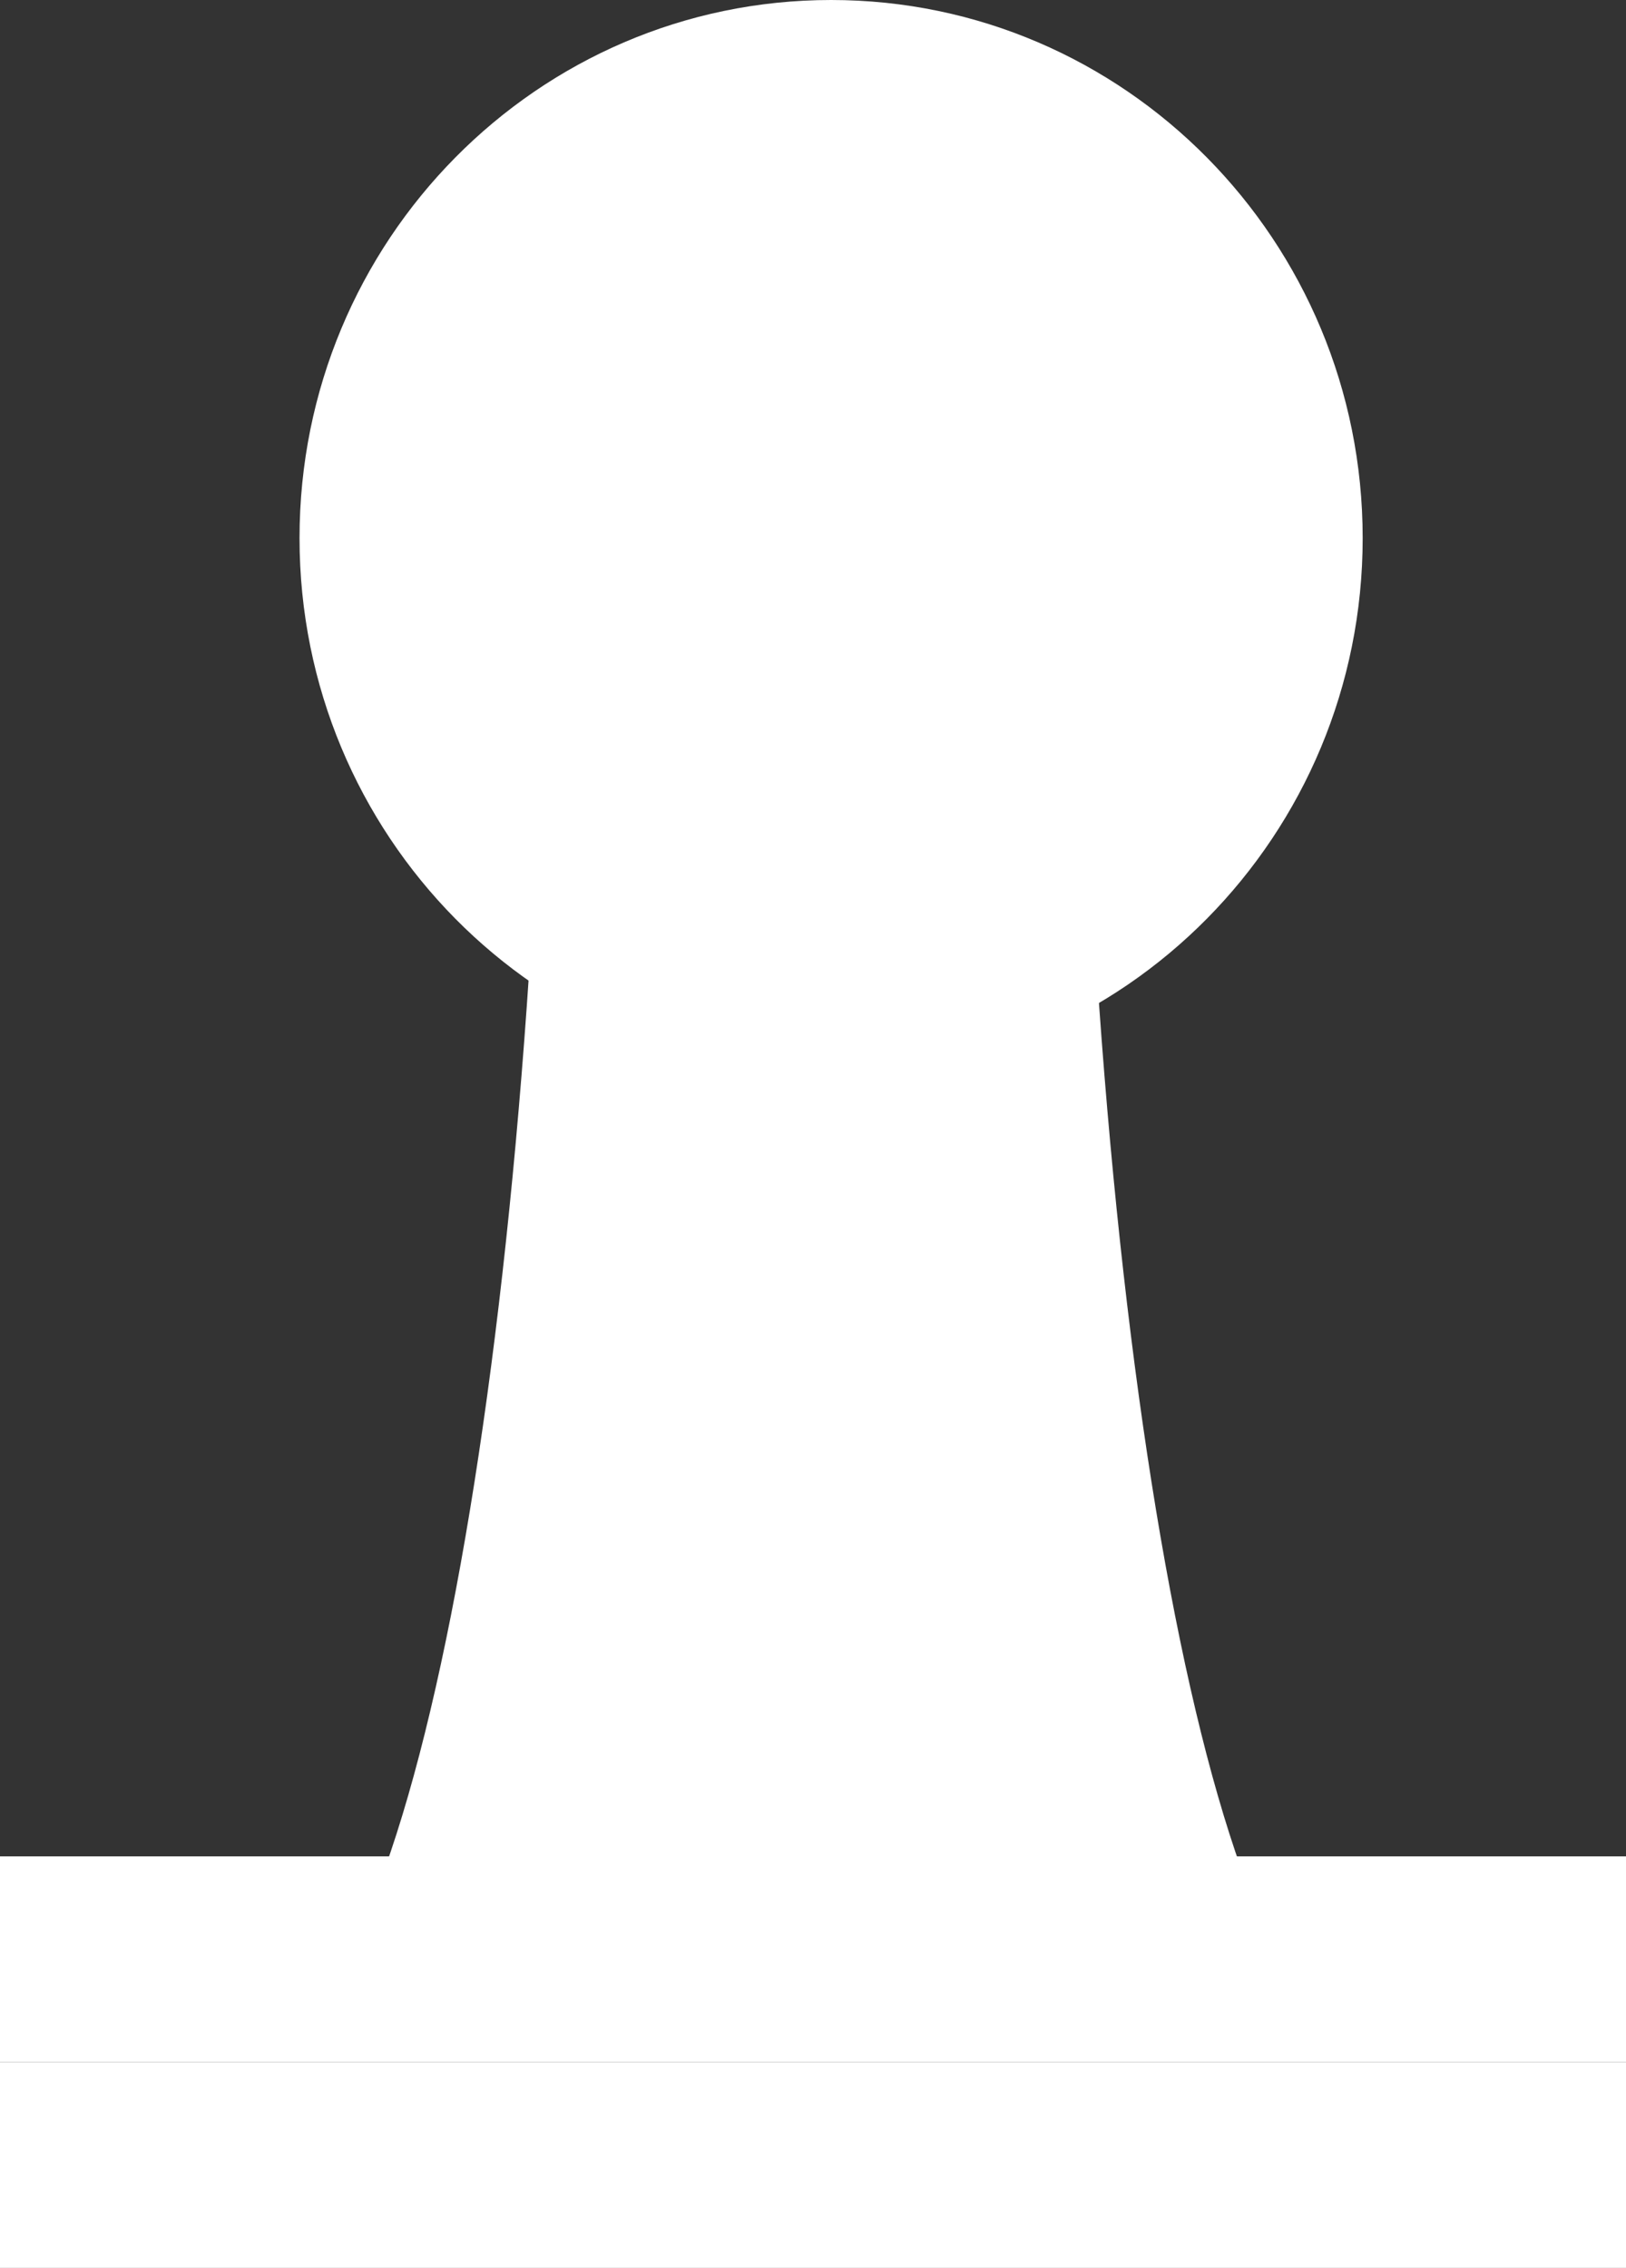 <svg width="38" height="53" viewBox="0 0 38 53" fill="none" xmlns="http://www.w3.org/2000/svg">
<rect x="0" y="0" width="38" height="53" fill="#333333" stroke="none"/>
<path d="M0 48.192H38V53H0V48.192Z" fill="white"/>
<path d="M0 43.383H38V48.192H0V43.383Z" fill="white"/>
<path fill-rule="evenodd" clip-rule="evenodd" d="M25.24 13.055H12.759C12.438 32.55 9.465 47.822 5.846 47.822C5.725 47.822 5.605 47.805 5.486 47.772L5.481 47.822H5.846H32.154H32.519L32.514 47.772C32.395 47.805 32.275 47.822 32.154 47.822C28.535 47.822 25.562 32.55 25.24 13.055Z" fill="white"/>
<path d="M31.846 12.575C31.846 19.52 26.284 25.151 19.423 25.151C12.562 25.151 7 19.52 7 12.575C7 5.63 12.562 0 19.423 0C26.284 0 31.846 5.63 31.846 12.575Z" fill="white"/>
</svg>
